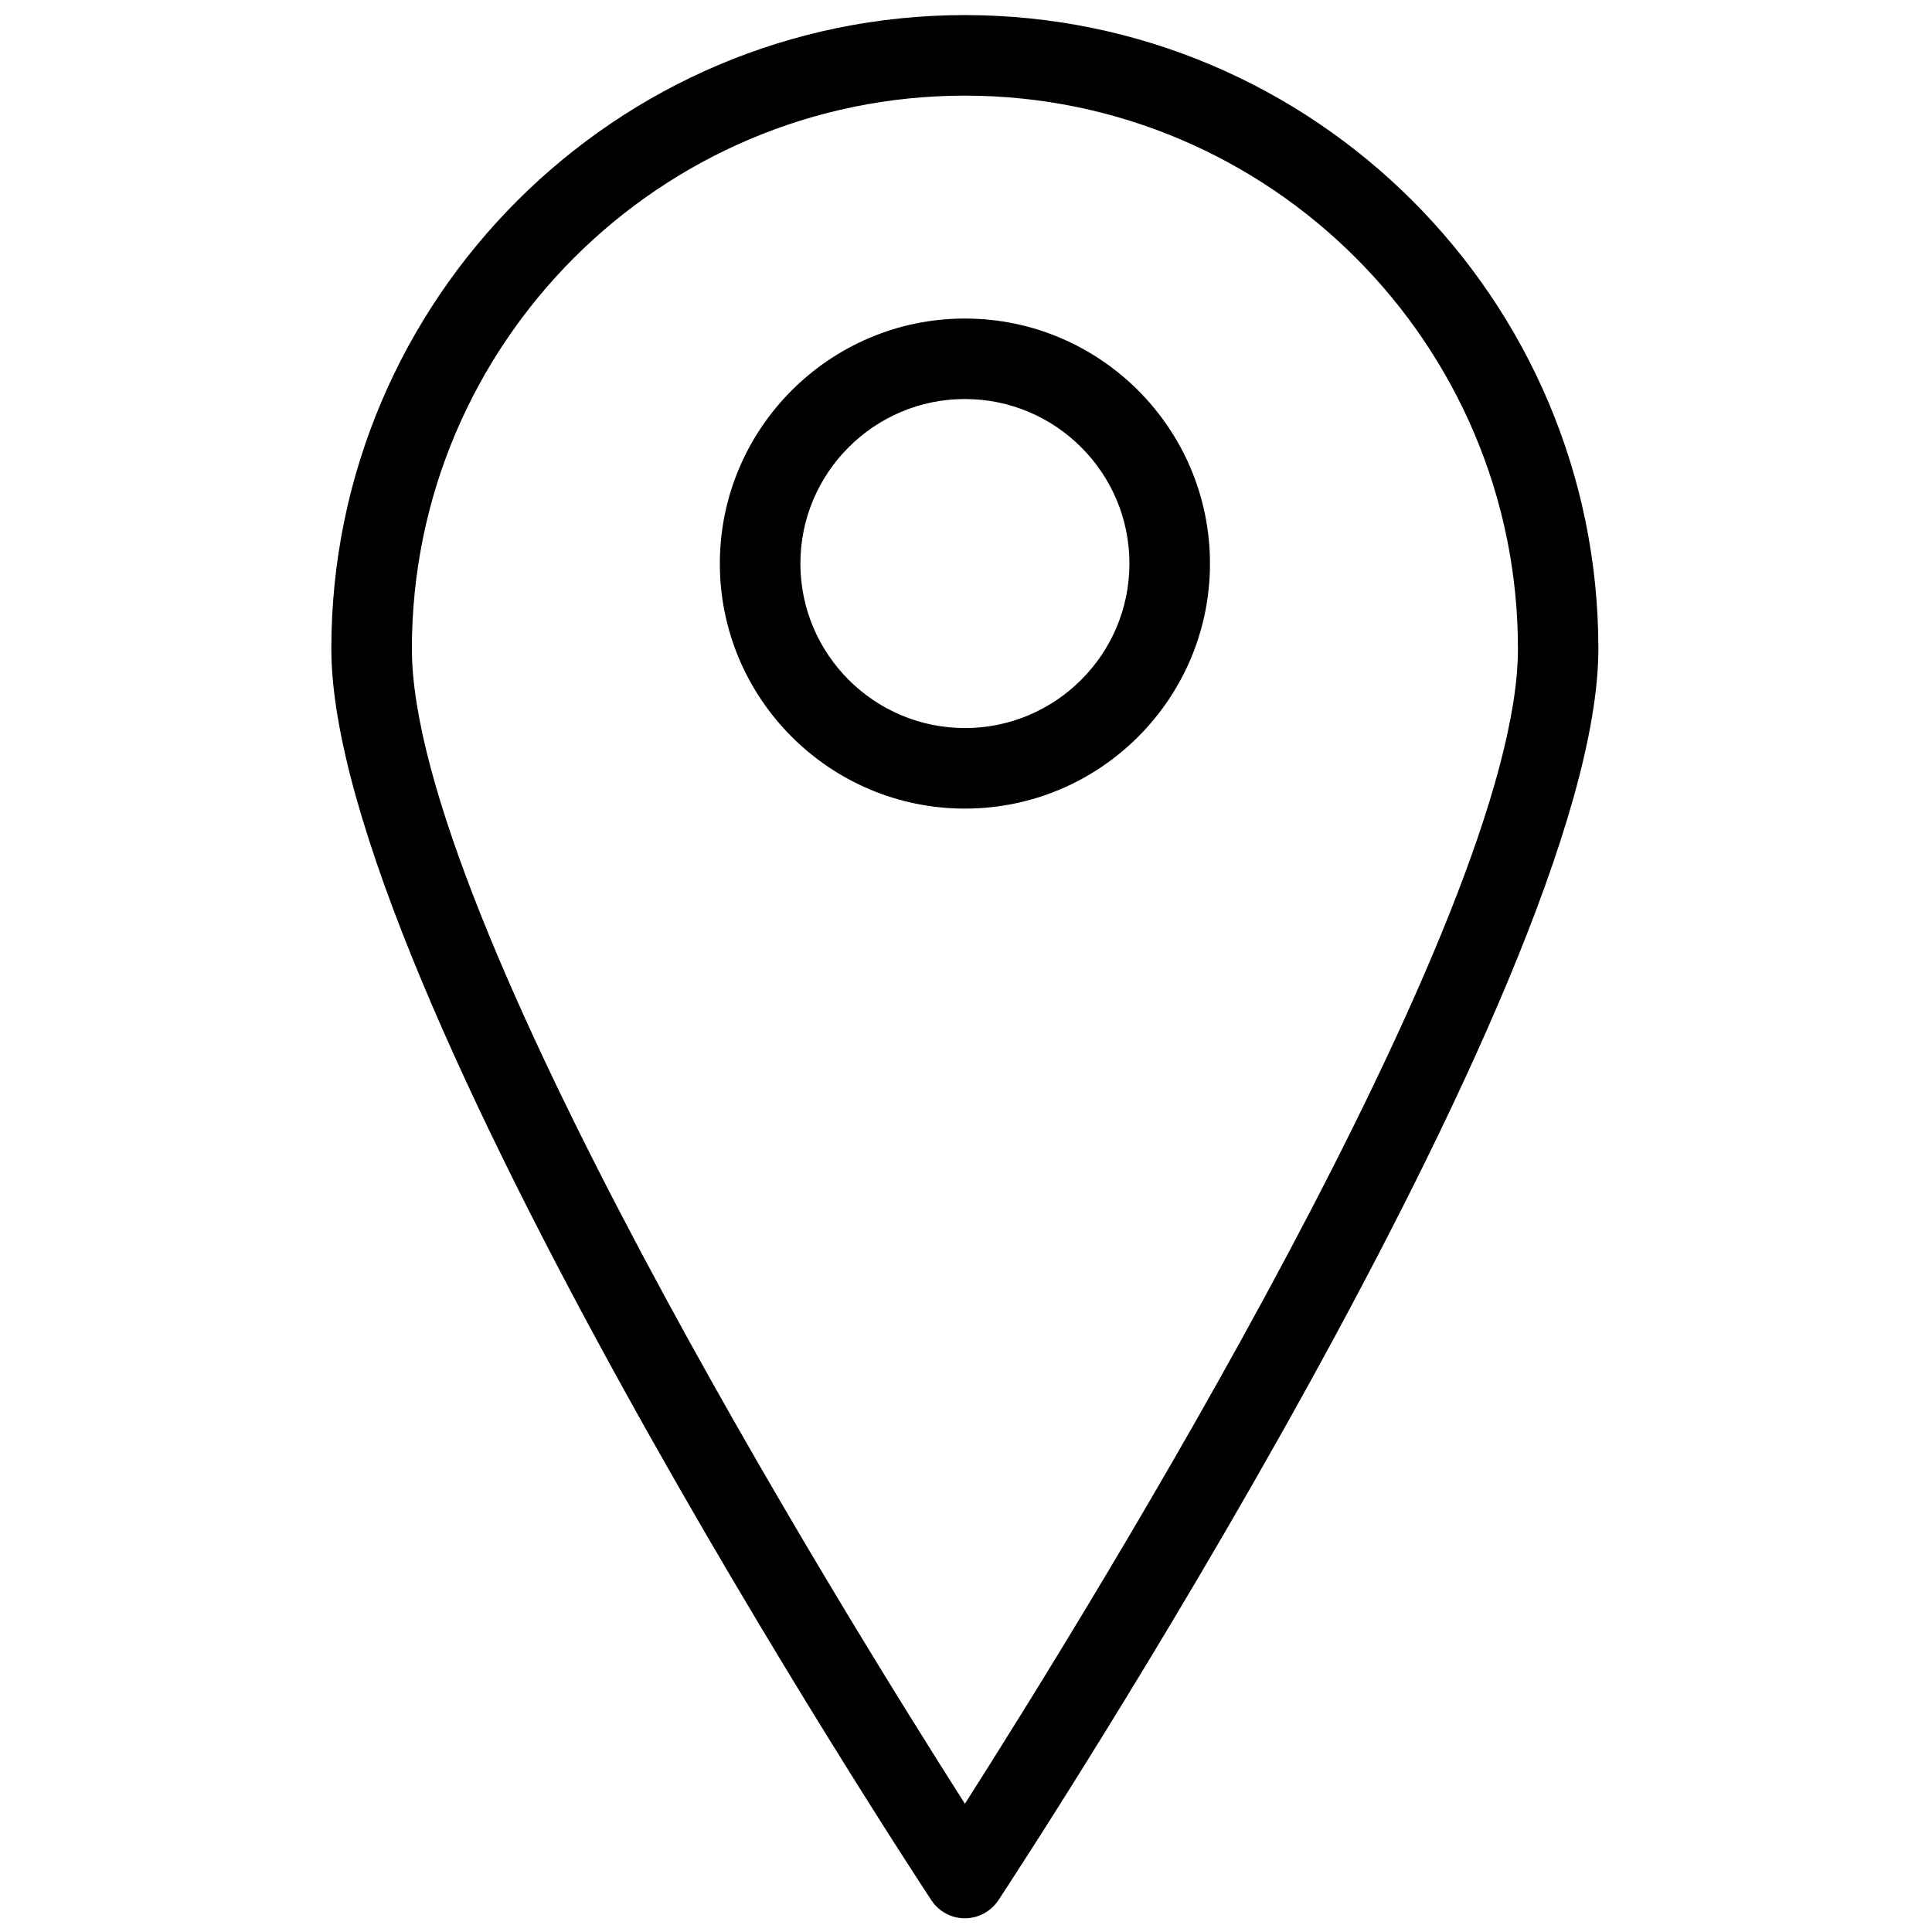 <svg version="1.1" xmlns="http://www.w3.org/2000/svg" width="32" height="32" viewBox="0 0 32 32">
<title>navigation_location_drop_pin_map</title>
<path d="M15.982 31.773c-0.225 0-0.434-0.113-0.557-0.301-0.406-0.616-9.937-15.165-9.937-20.728 0-5.786 4.707-10.494 10.493-10.494s10.493 4.708 10.493 10.494c0 5.563-9.531 20.112-9.936 20.728-0.124 0.187-0.333 0.301-0.557 0.301zM15.982 1.584c-5.051 0-9.16 4.109-9.16 9.161 0 4.437 7.094 15.891 9.16 19.131 2.065-3.241 9.16-14.695 9.16-19.131 0-5.051-4.109-9.161-9.16-9.161z"></path>
<path d="M15.982 13.393c-2.238 0-4.059-1.82-4.059-4.058s1.821-4.059 4.059-4.059c2.238 0 4.059 1.821 4.059 4.059s-1.82 4.058-4.059 4.058zM15.982 6.609c-1.503 0-2.725 1.223-2.725 2.725s1.223 2.725 2.725 2.725 2.725-1.222 2.725-2.725-1.223-2.725-2.725-2.725z"></path>
</svg>

